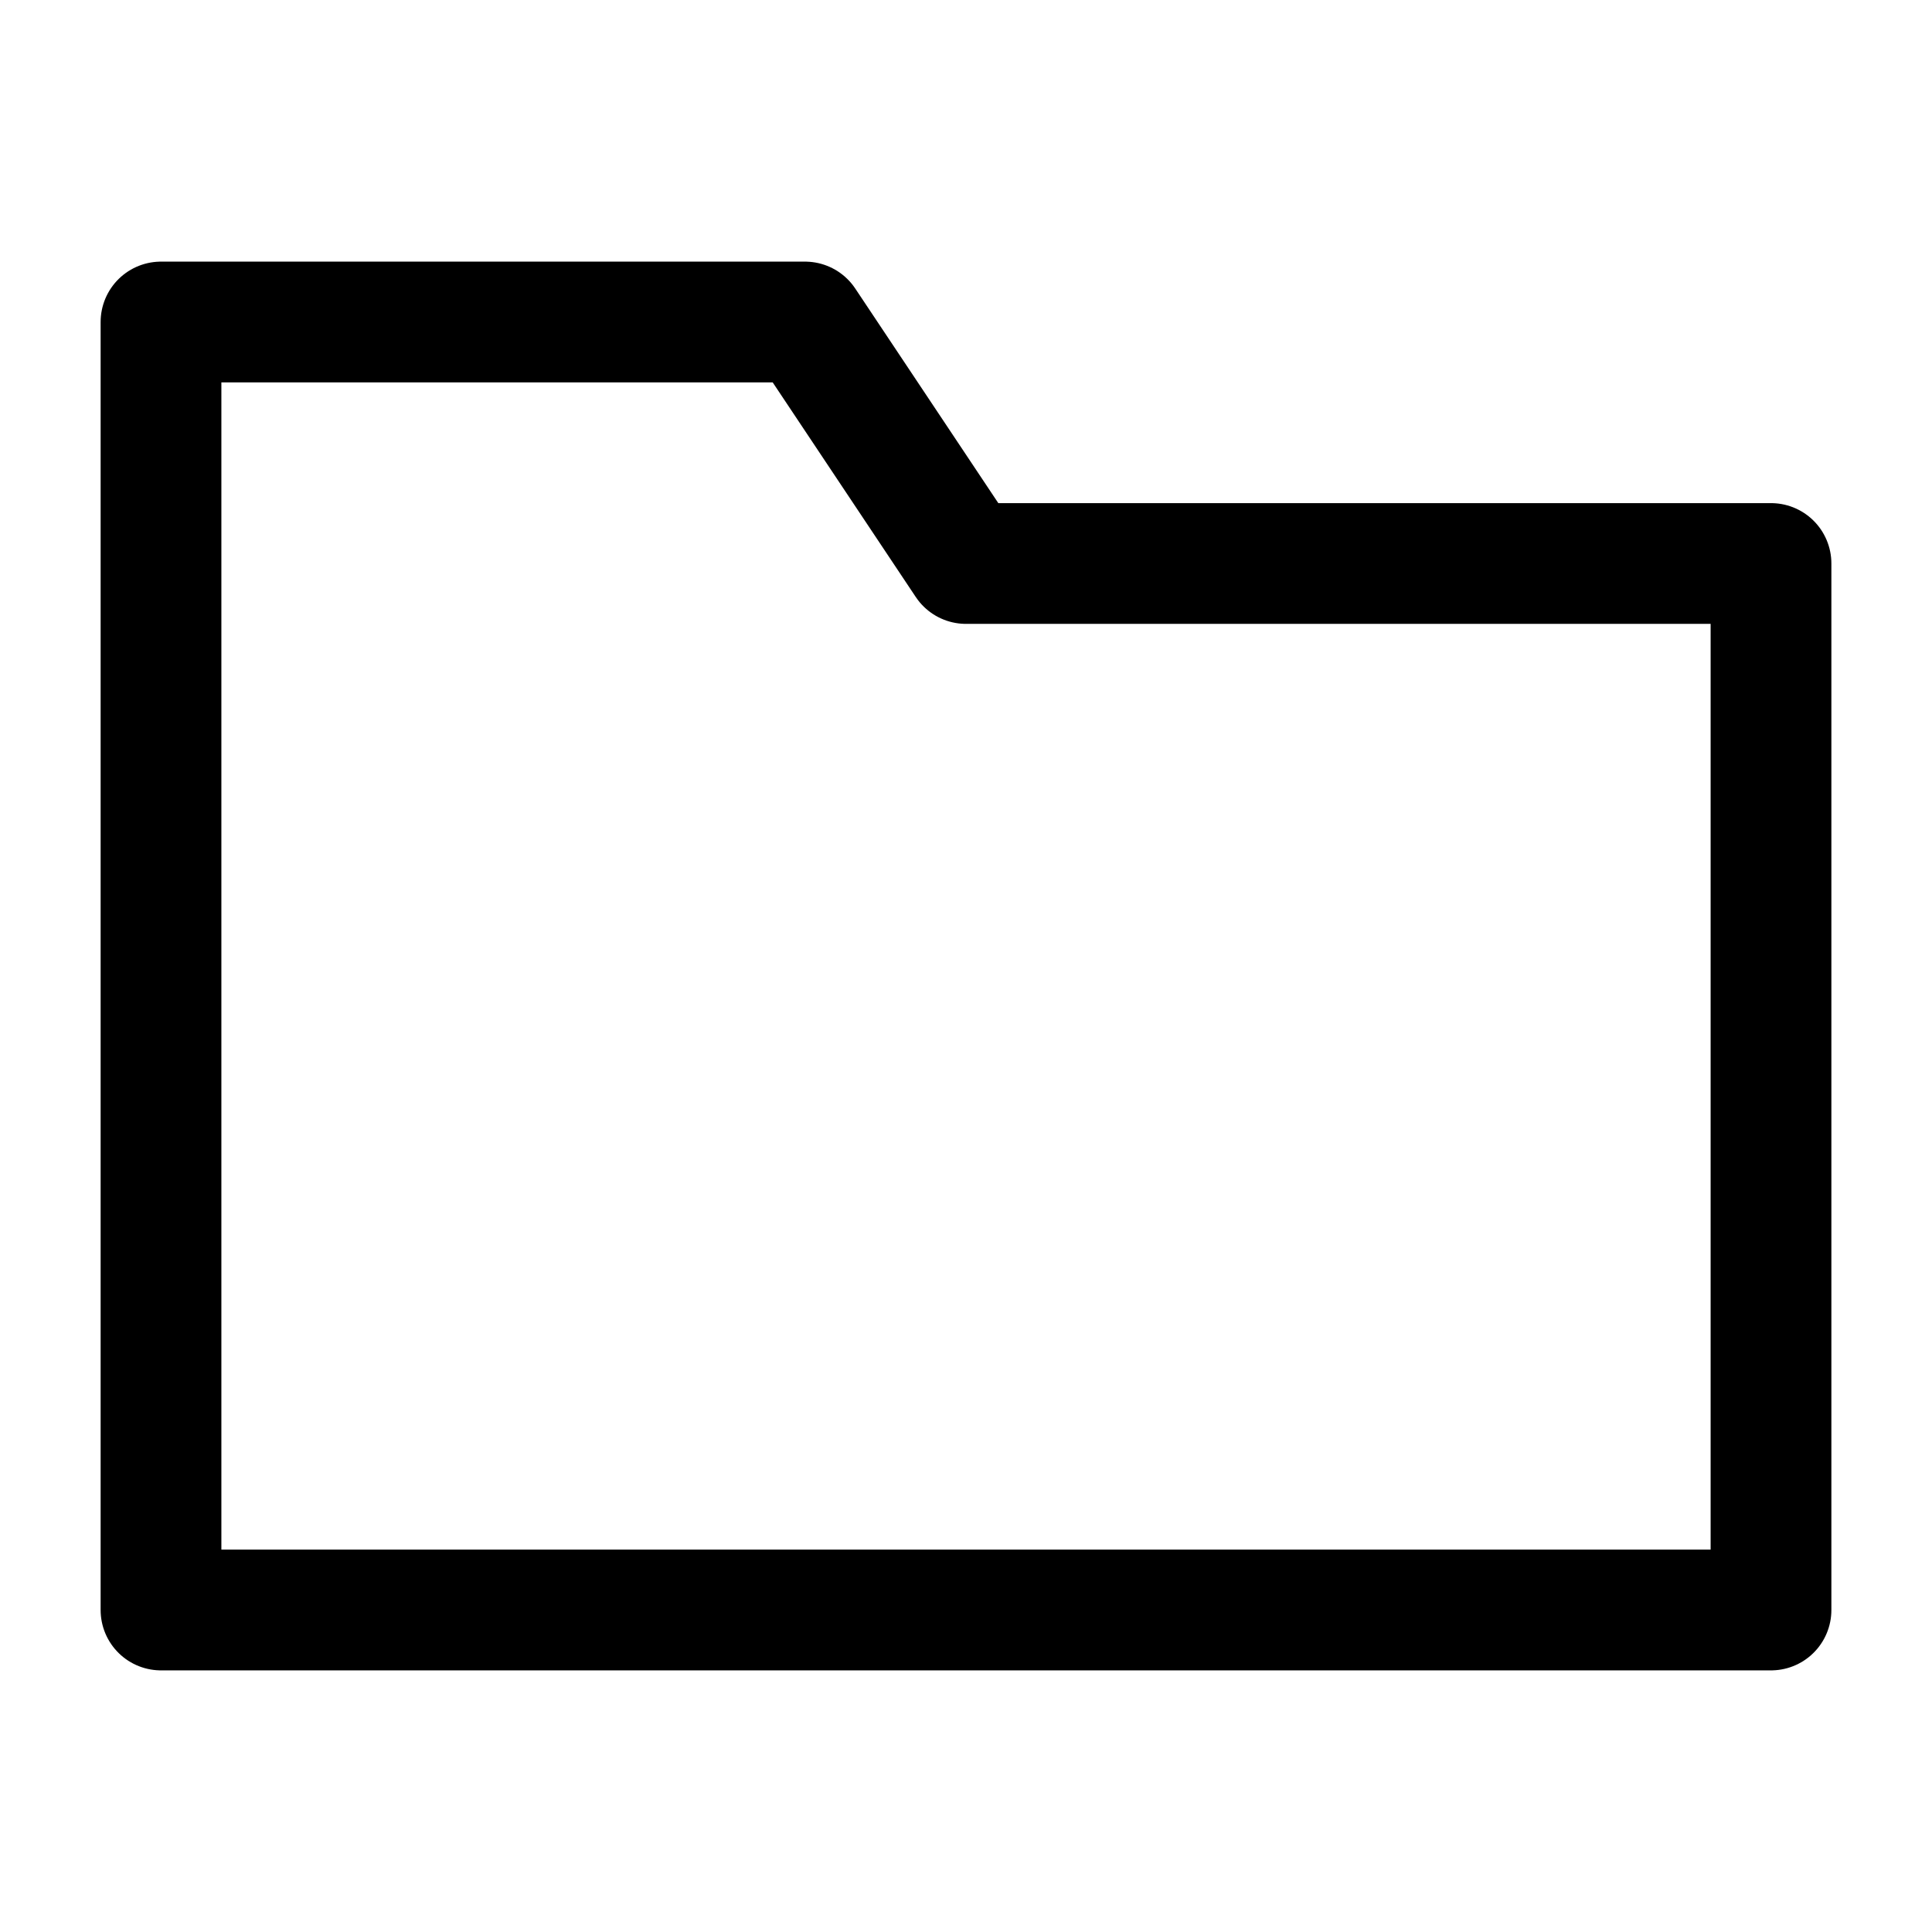 <svg width="24" height="24" viewBox="0 0 24 24" fill="none" xmlns="http://www.w3.org/2000/svg">
<path fill-rule="evenodd" clip-rule="evenodd" d="M12 7L10 4H2V6V20H22V10V7H12Z" stroke="black" stroke-width="1.5" stroke-miterlimit="10" stroke-linecap="round" stroke-linejoin="round"/>
</svg>
